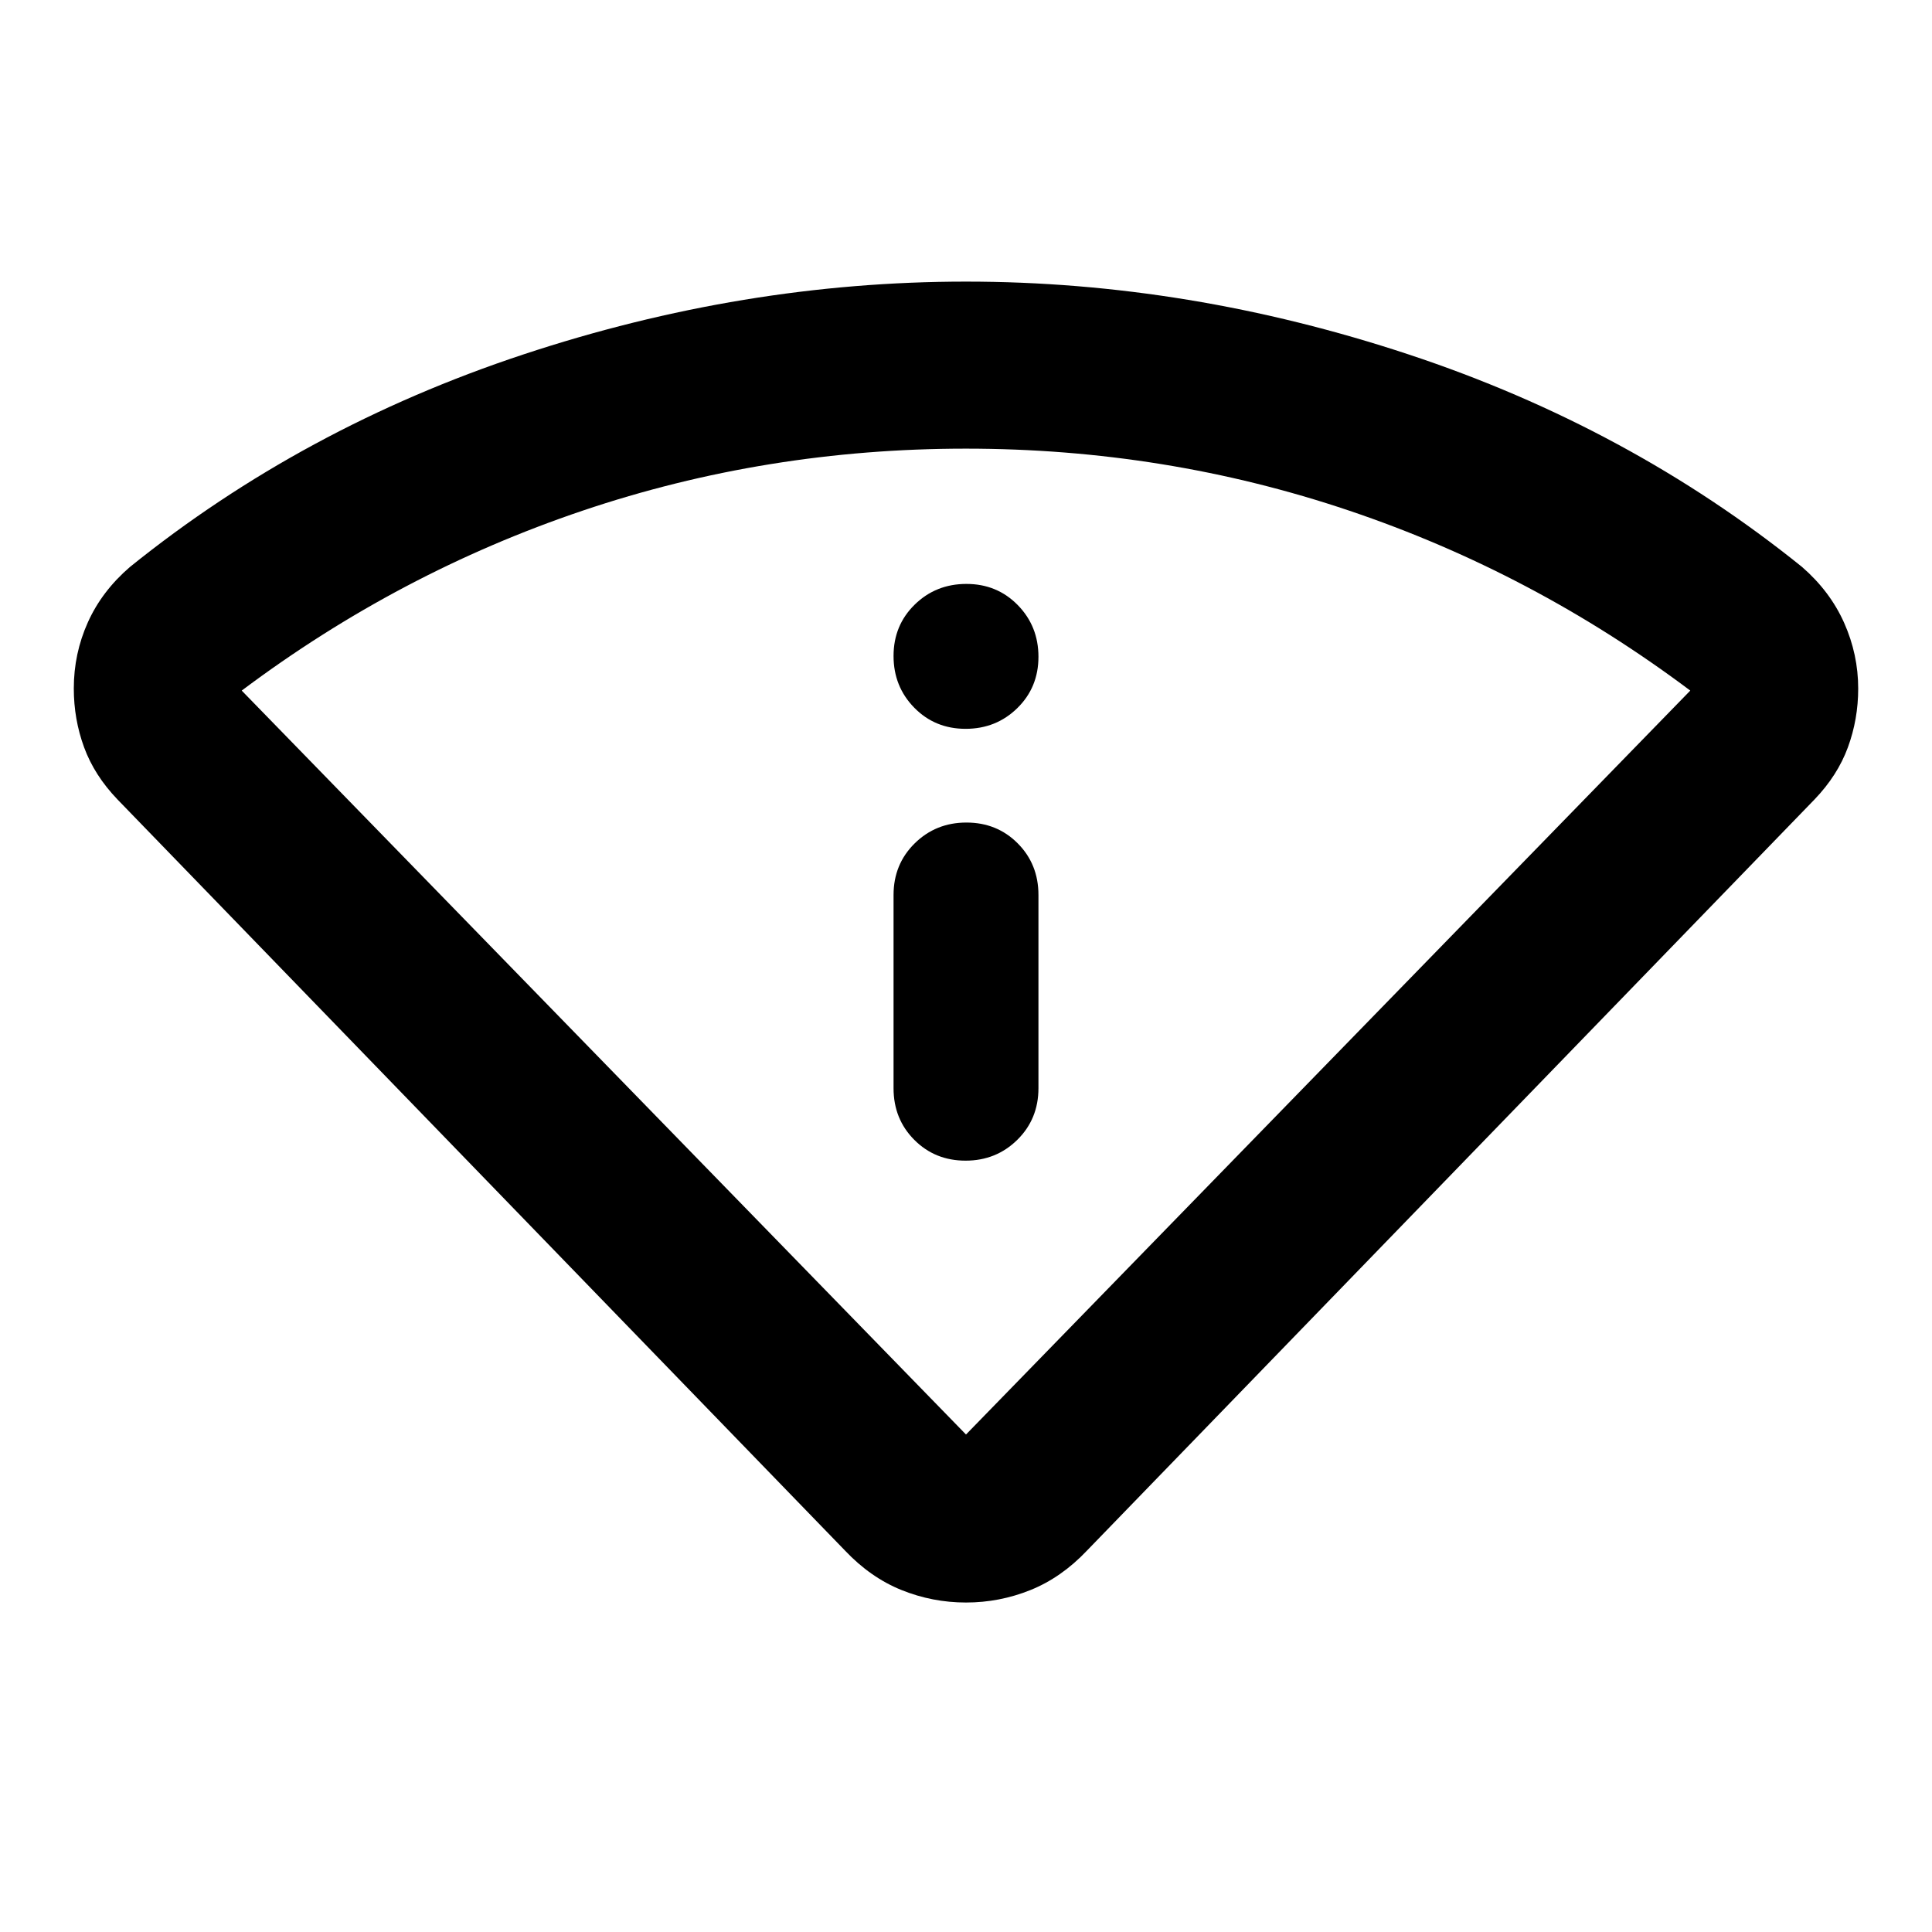 <svg xmlns="http://www.w3.org/2000/svg" height="20" viewBox="0 -960 960 960" width="20"><path d="M419.91-189.5 58.39-562.74q-11.48-11.96-16.6-25.91-5.12-13.96-5.12-29.25 0-17.34 6.98-32.86 6.98-15.53 20.94-27.54 85.95-69.29 195.32-105.53Q369.28-820.07 480-820.07t220.09 36.24q109.37 36.24 195.32 105.53 13.96 12.13 20.94 27.8 6.98 15.68 6.98 32.66 0 15.23-5.12 29.19-5.12 13.95-16.6 25.91L540.09-189.5q-12.68 13.39-28.07 19.59-15.39 6.19-32.02 6.19-16.63 0-32.02-6.19-15.39-6.2-28.07-19.59ZM480-247.2l359.89-369.65q-78.13-58.61-169.48-89.41-91.35-30.81-190.47-30.81-99.11 0-190.41 30.81-91.29 30.8-169.42 89.41L480-247.2Zm-36-172.08q0 15.3 10.29 25.65 10.29 10.35 25.5 10.35t25.71-10.35q10.5-10.35 10.5-25.65v-96q0-15.3-10.29-25.65-10.29-10.35-25.5-10.35t-25.71 10.35Q444-530.58 444-515.28v96Zm35.79-178.57q15.21 0 25.71-10.29t10.5-25.5q0-15.21-10.29-25.71t-25.5-10.5q-15.21 0-25.71 10.29t-10.5 25.5q0 15.21 10.29 25.71t25.5 10.5ZM480-247.2Z"/></svg>